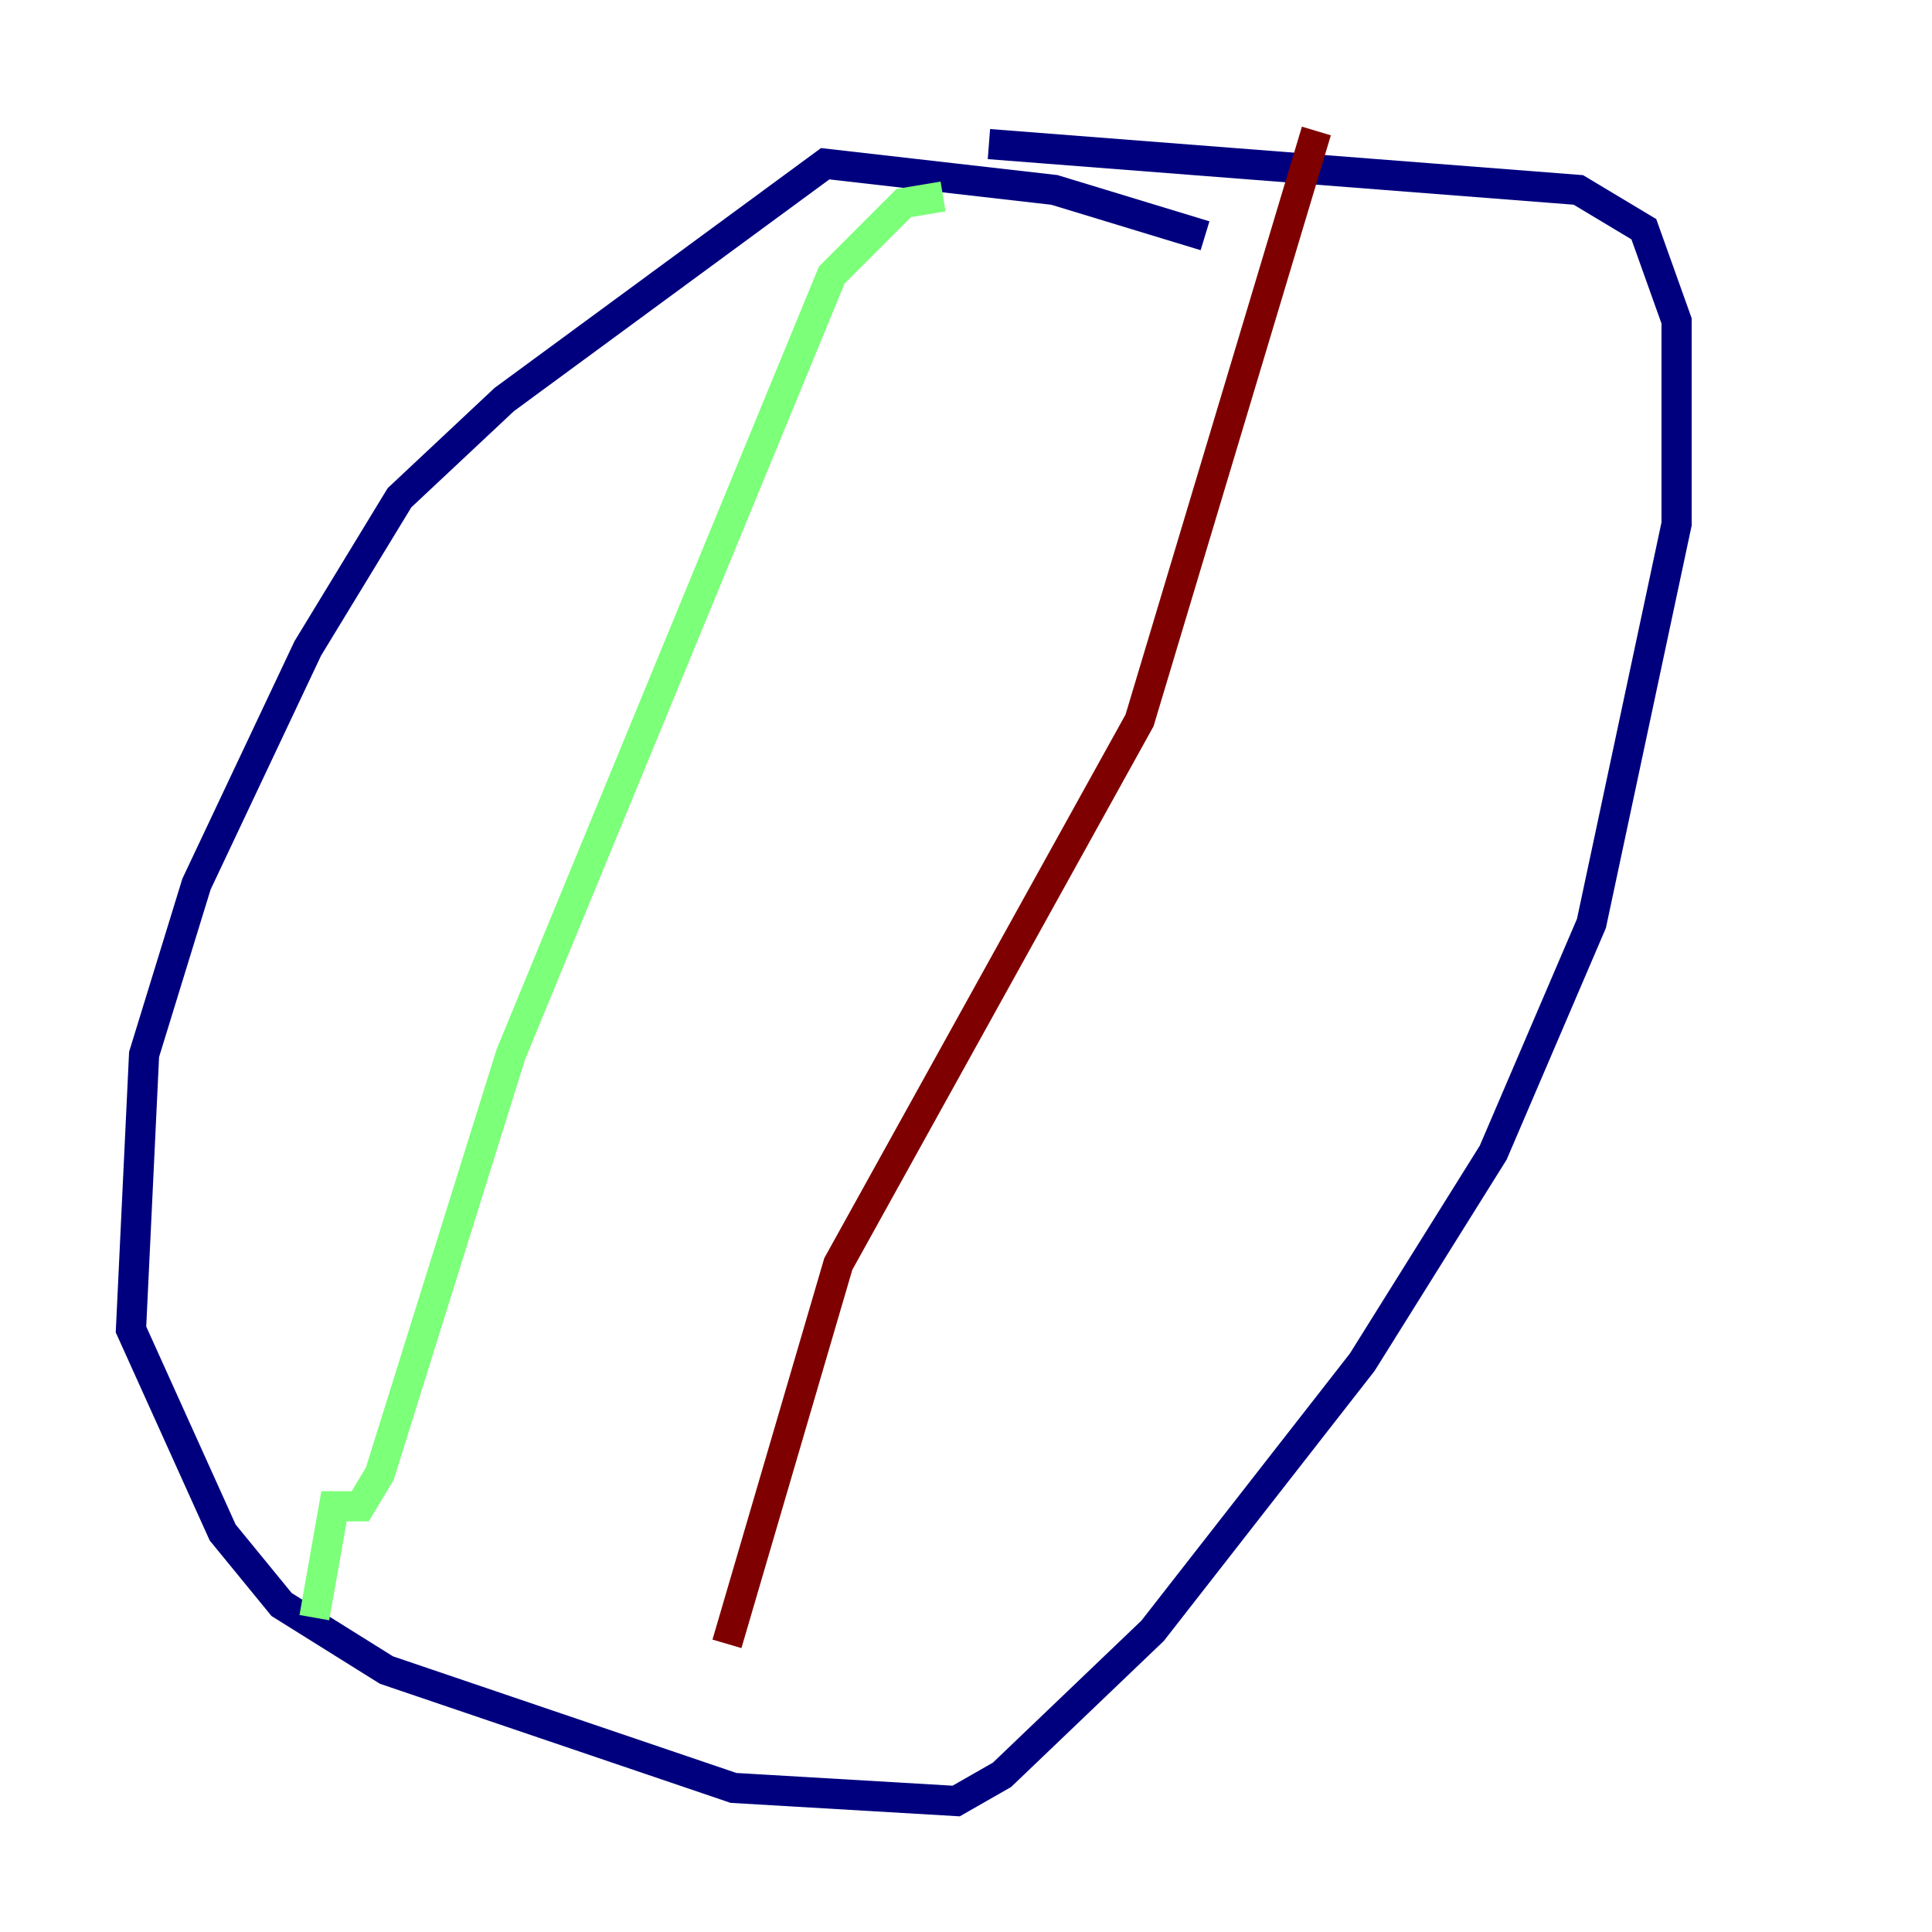 <?xml version="1.0" encoding="utf-8" ?>
<svg baseProfile="tiny" height="128" version="1.2" viewBox="0,0,128,128" width="128" xmlns="http://www.w3.org/2000/svg" xmlns:ev="http://www.w3.org/2001/xml-events" xmlns:xlink="http://www.w3.org/1999/xlink"><defs /><polyline fill="none" points="79.837,15.62 69.858,12.583 54.671,10.848 33.41,26.468 26.468,32.976 20.393,42.956 13.017,58.576 9.546,69.858 8.678,88.081 14.752,101.532 18.658,106.305 25.6,110.644 48.597,118.454 63.349,119.322 66.386,117.586 76.366,108.041 90.251,90.251 98.929,76.366 105.437,61.18 111.078,34.712 111.078,21.261 108.909,15.186 104.57,12.583 65.519,9.546" stroke="#00007f" stroke-width="2" /><polyline fill="none" points="62.481,13.017 59.878,13.451 55.105,18.224 33.844,69.858 25.166,97.627 23.864,99.797 22.129,99.797 20.827,107.173" stroke="#7cff79" stroke-width="2" /><polyline fill="none" points="87.214,8.678 75.498,47.729 55.539,83.742 48.163,108.909" stroke="#7f0000" stroke-width="2" /></svg>